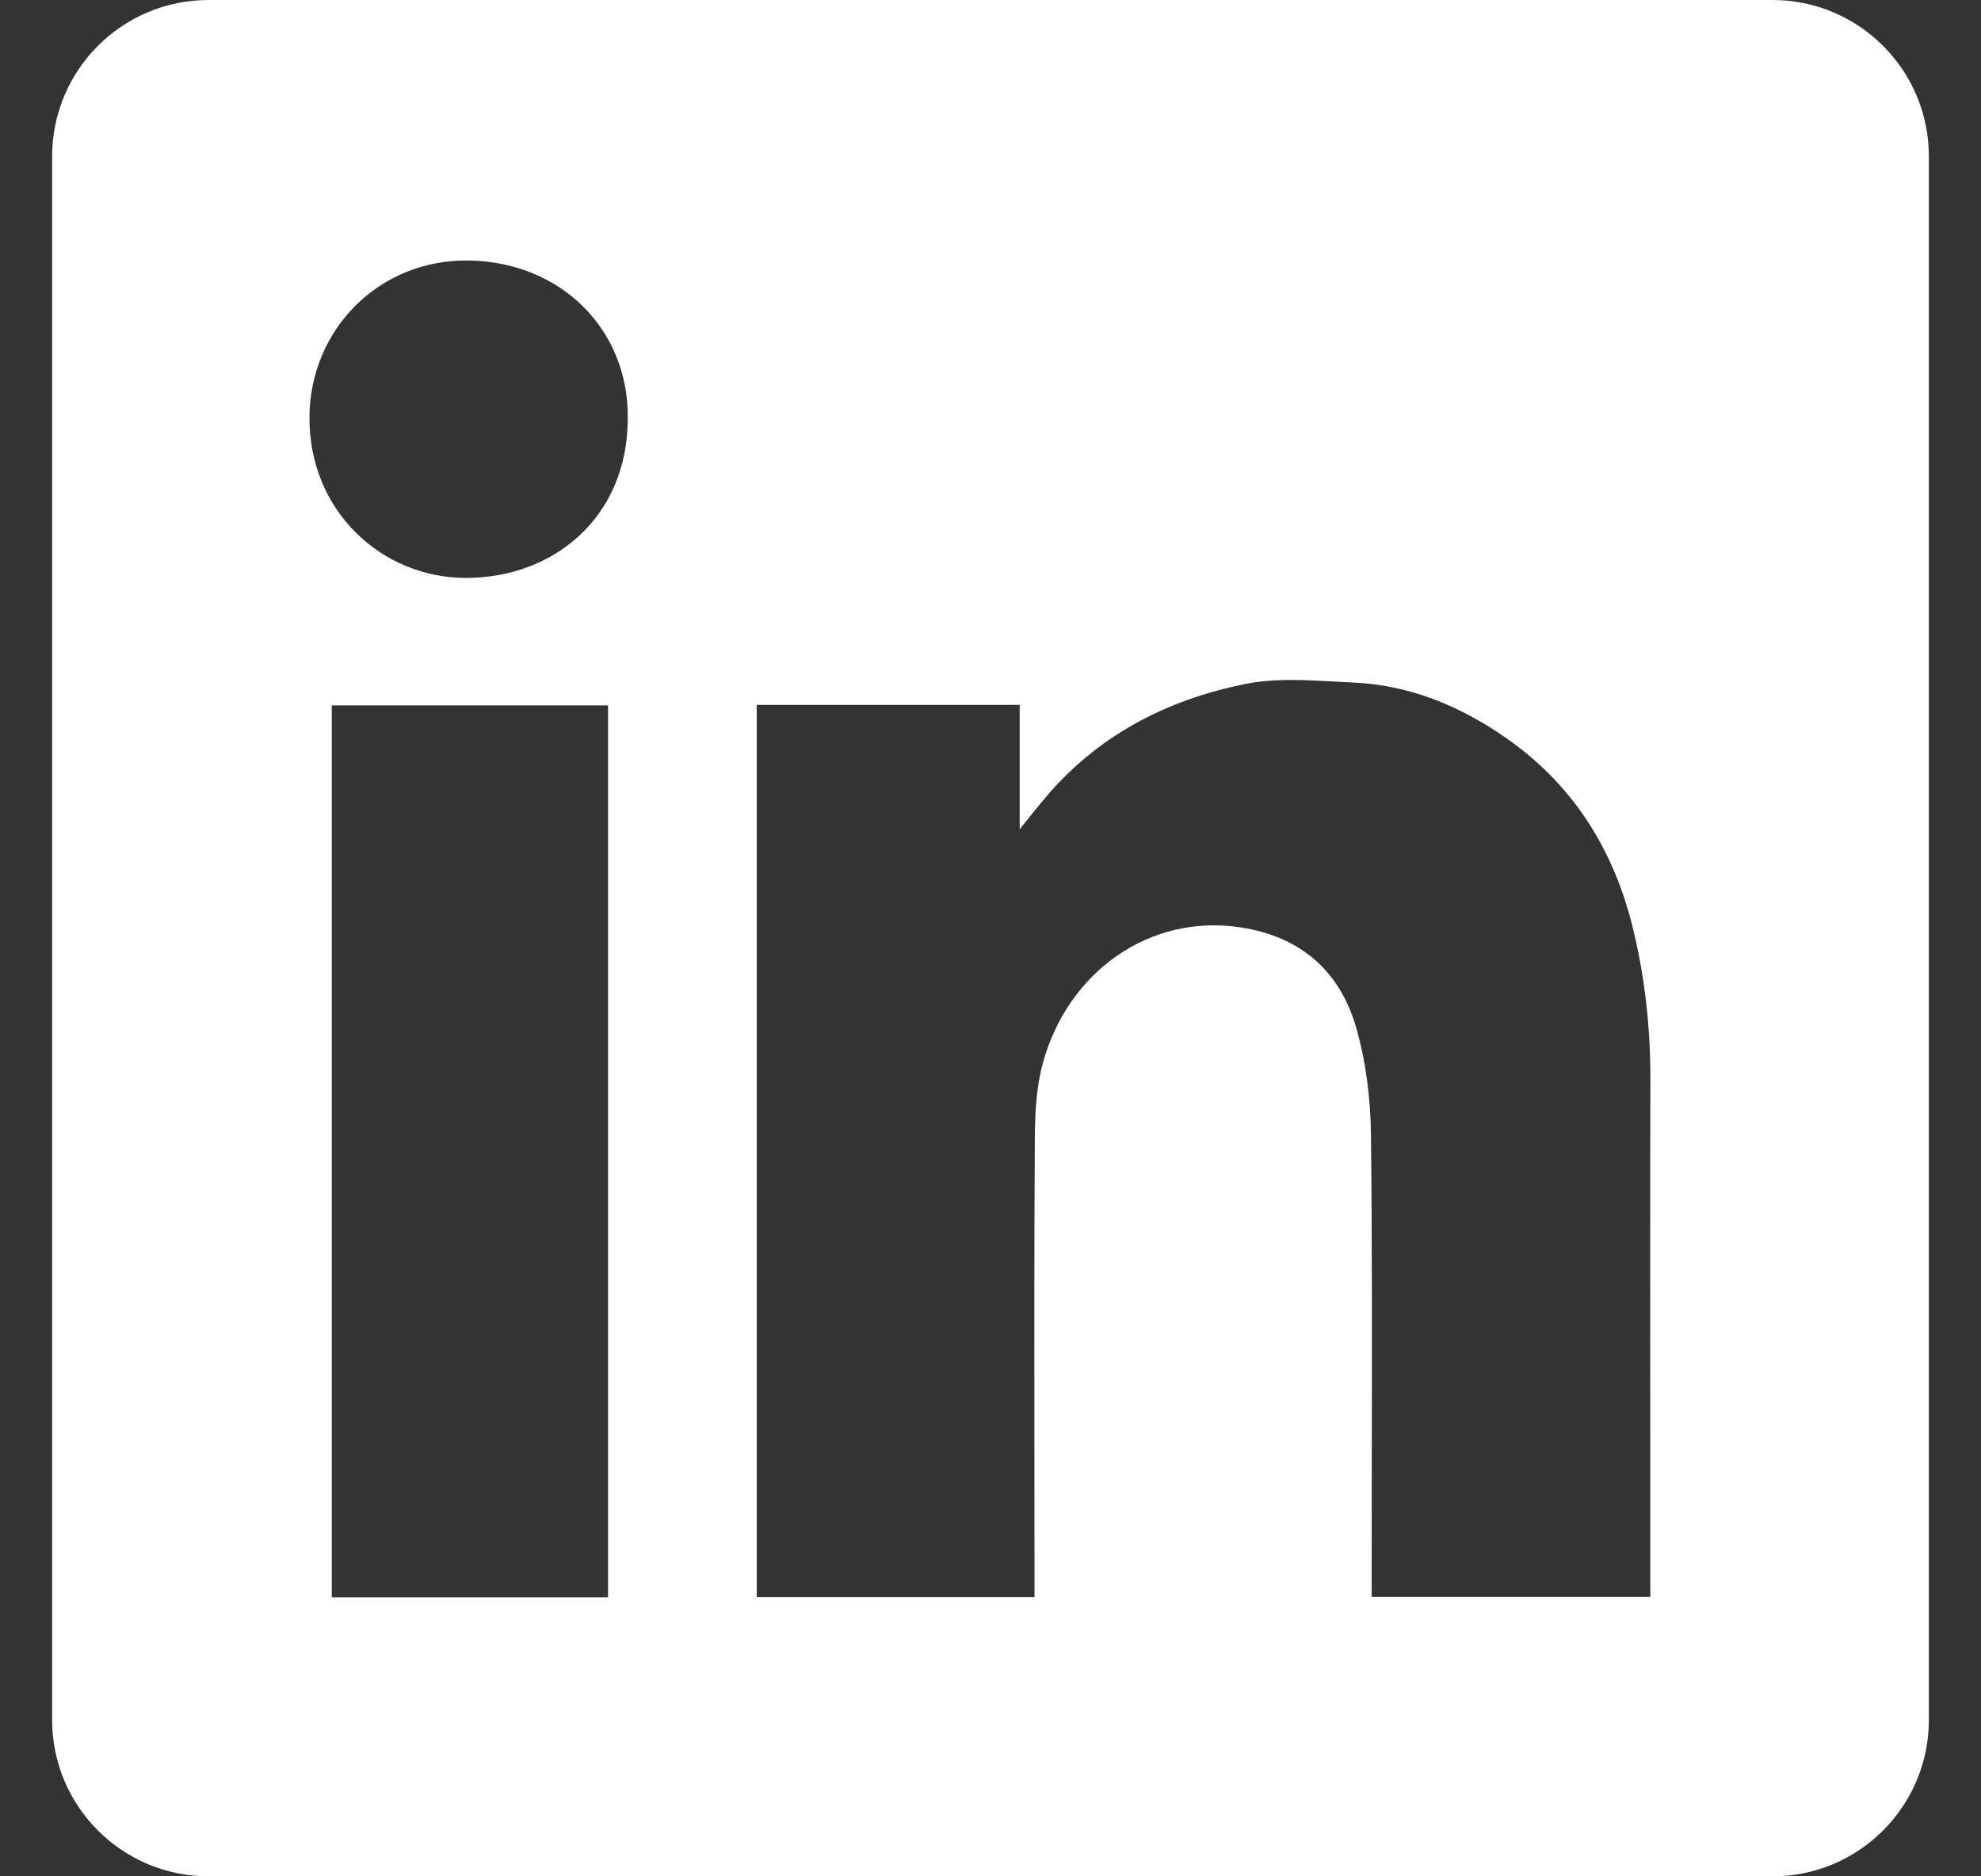 <svg width="19" height="18" viewBox="0 0 19 18" fill="none" xmlns="http://www.w3.org/2000/svg">
<rect x="0" y="0" width="19" height="18" fill="#333333" stroke="none"/>
<path id="Vector" fill-rule="evenodd" clip-rule="evenodd" d="M2 0C1.172 0 0.5 0.672 0.5 1.5V16.5C0.5 17.328 1.172 18 2 18H17C17.828 18 18.5 17.328 18.5 16.5V1.5C18.5 0.672 17.828 0 17 0H2ZM6.021 4.003C6.026 4.959 5.311 5.548 4.461 5.544C3.661 5.54 2.964 4.903 2.968 4.004C2.972 3.159 3.64 2.48 4.508 2.499C5.388 2.519 6.026 3.165 6.021 4.003ZM9.78 6.762H7.26H7.258V15.322H9.922V15.122C9.922 14.742 9.921 14.362 9.921 13.982C9.92 12.968 9.919 11.953 9.925 10.94C9.926 10.694 9.937 10.438 10.001 10.203C10.238 9.325 11.027 8.759 11.907 8.898C12.473 8.986 12.847 9.314 13.004 9.847C13.101 10.18 13.145 10.539 13.149 10.886C13.161 11.934 13.159 12.982 13.157 14.029C13.157 14.399 13.156 14.769 13.156 15.139V15.32H15.828V15.115C15.828 14.663 15.828 14.211 15.828 13.759C15.827 12.63 15.826 11.5 15.829 10.37C15.831 9.86 15.776 9.356 15.651 8.863C15.464 8.129 15.077 7.521 14.448 7.082C14.003 6.77 13.513 6.569 12.966 6.547C12.904 6.544 12.841 6.541 12.778 6.537C12.498 6.522 12.214 6.507 11.947 6.561C11.182 6.714 10.51 7.064 10.002 7.681C9.943 7.752 9.885 7.824 9.799 7.931L9.78 7.956V6.762ZM3.182 15.324H5.832V6.767H3.182V15.324Z" fill="white"/>
</svg>
